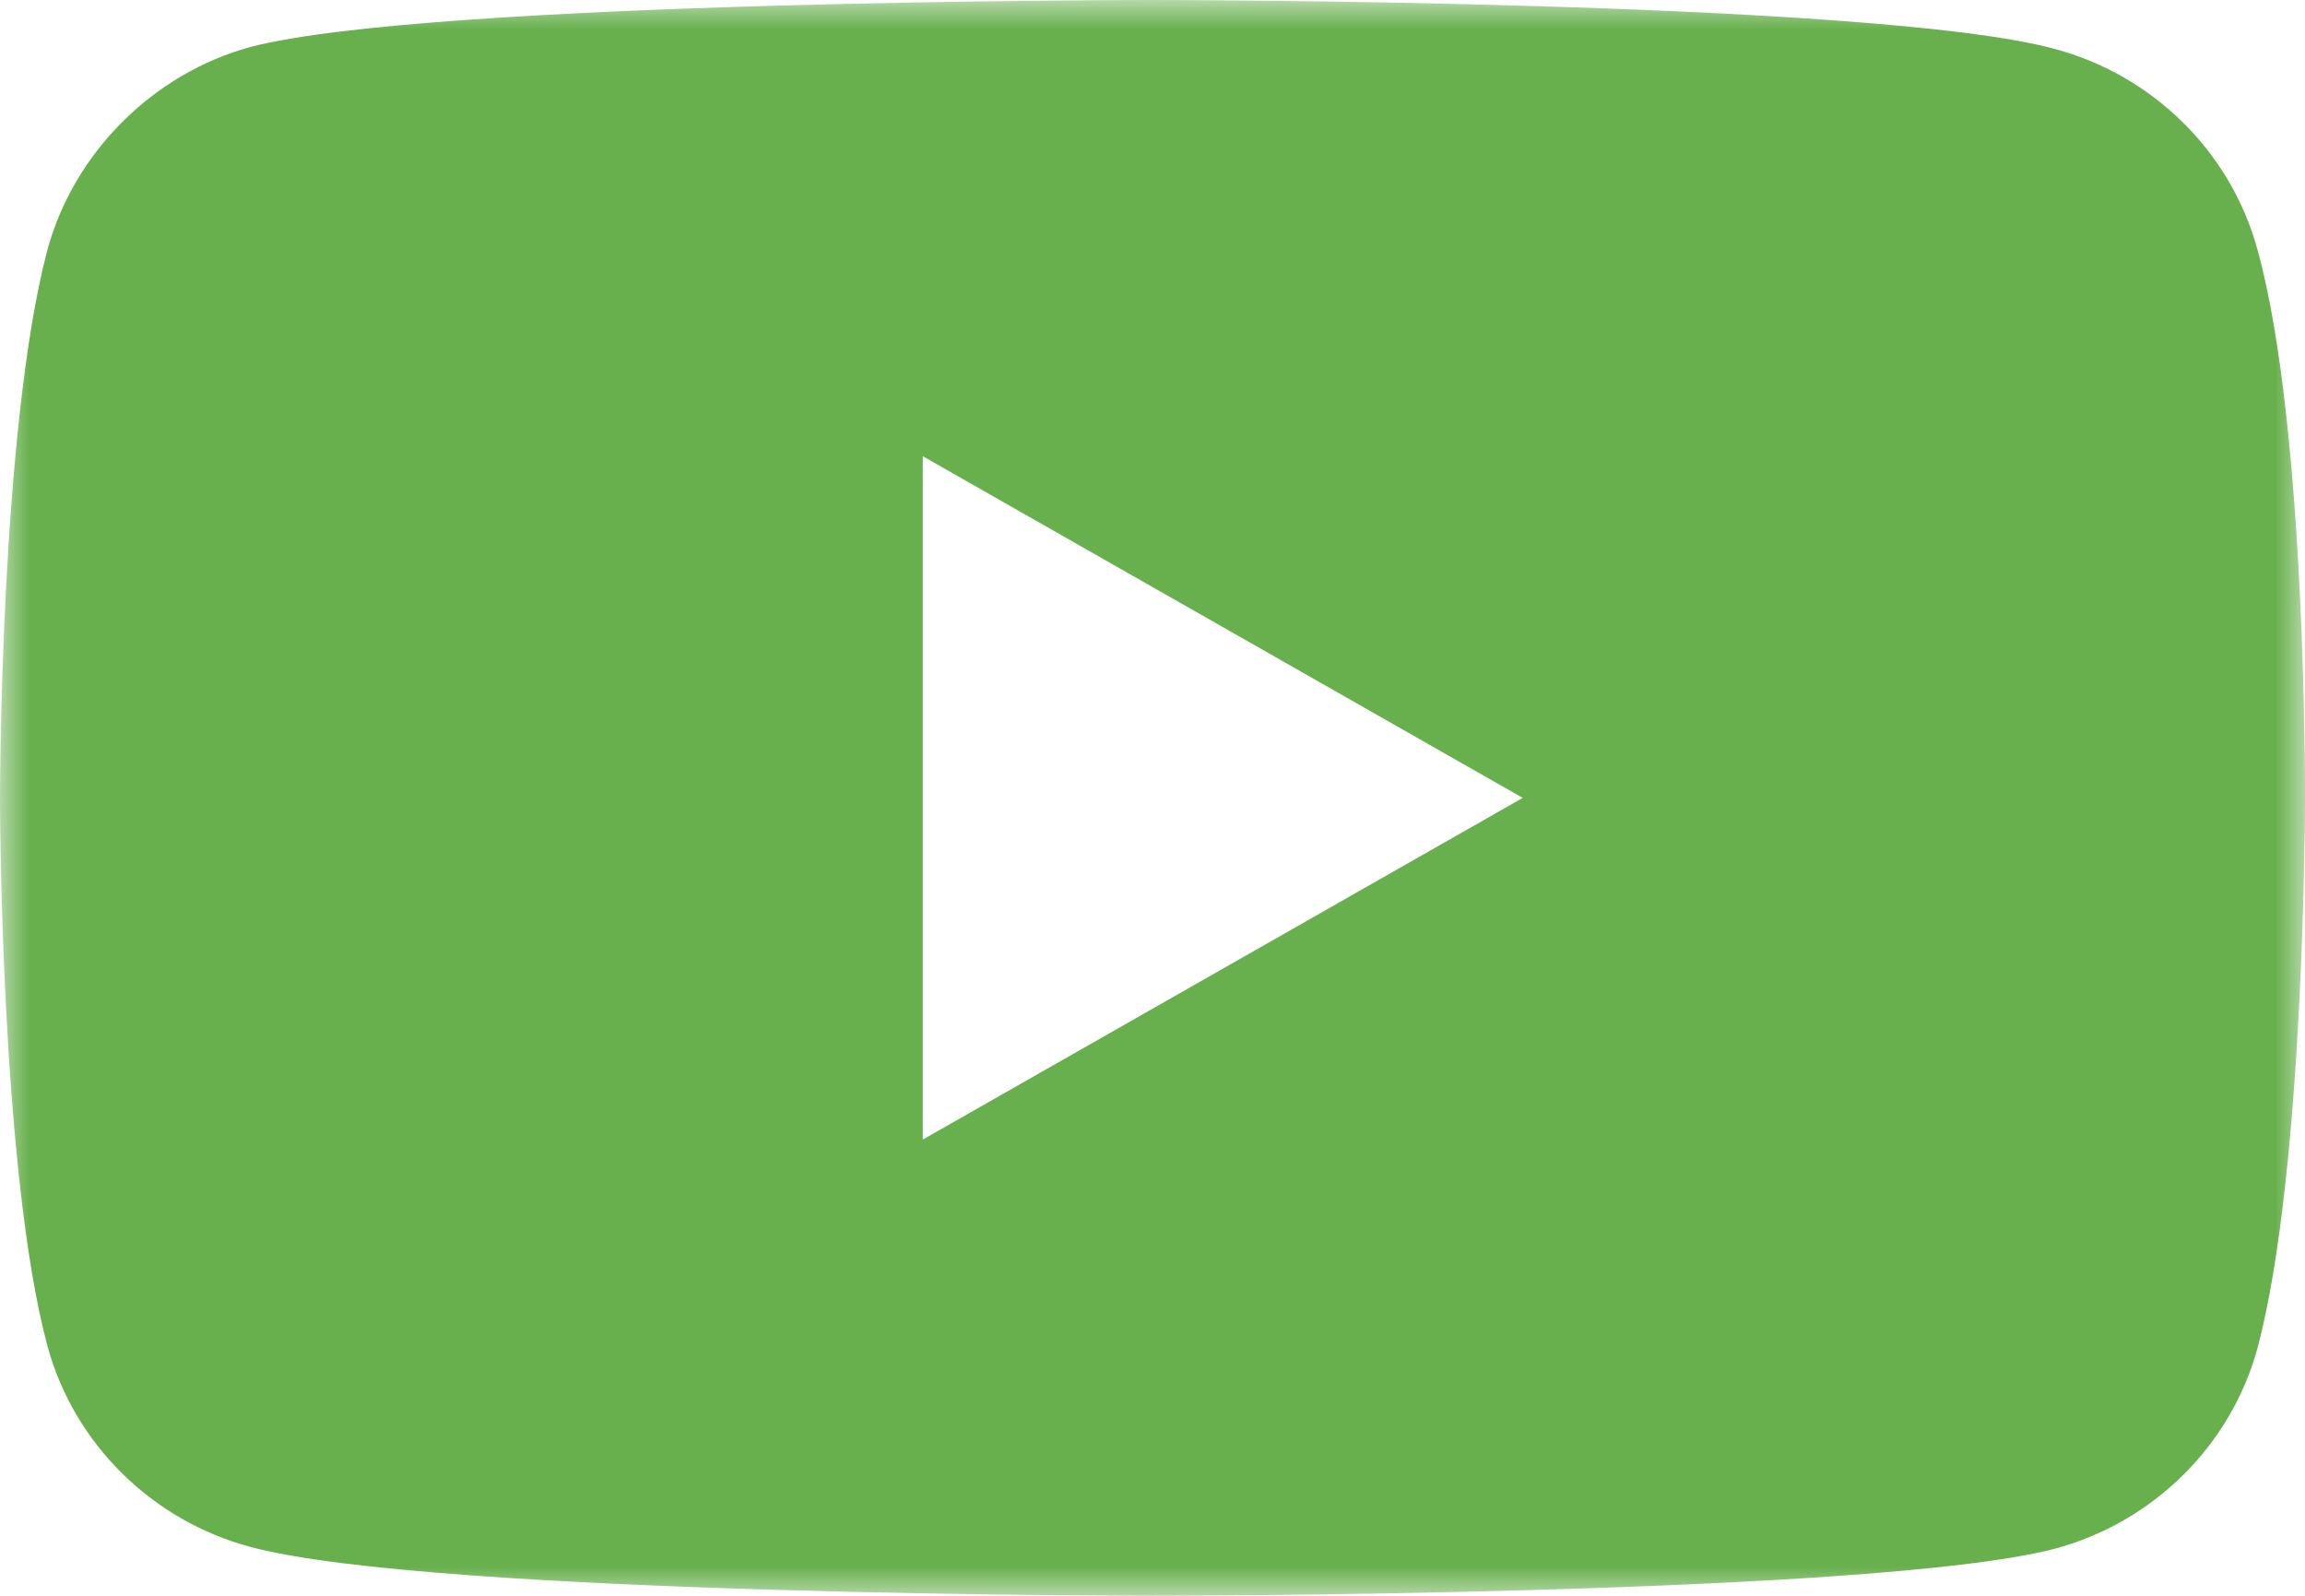 <?xml version="1.0" encoding="UTF-8"?>
<svg width="39px" height="27px" viewBox="0 0 39 27" version="1.1" xmlns="http://www.w3.org/2000/svg" xmlns:xlink="http://www.w3.org/1999/xlink">
    <!-- Generator: Sketch 56.3 (81716) - https://sketch.com -->
    <title>Group 3</title>
    <desc>Created with Sketch.</desc>
    <defs>
        <polygon id="path-1" points="0 0 39 0 39 27 0 27"></polygon>
    </defs>
    <g id="Welcome" stroke="none" stroke-width="1" fill="none" fill-rule="evenodd">
        <g id="0.2-HOME-Copy" transform="translate(-1231, -4055)">
            <g id="Group-2" transform="translate(0, 4031)">
                <g id="Group-3" transform="translate(1231, 24)">
                    <mask id="mask-2" fill="white">
                        <use xlink:href="#path-1"></use>
                    </mask>
                    <g id="Clip-2"></g>
                    <path d="M15.613,19.281 L15.613,7.719 L25.764,13.5 L15.613,19.281 Z M38.196,4.225 C37.747,2.573 36.43,1.271 34.759,0.826 C31.707,0 19.5,0 19.5,0 C19.5,0 7.292,0 4.24,0.794 C2.602,1.239 1.253,2.573 0.803,4.225 C0,7.242 0,13.5 0,13.5 C0,13.5 0,19.789 0.803,22.775 C1.253,24.427 2.57,25.729 4.241,26.174 C7.324,27 19.5,27 19.5,27 C19.5,27 31.707,27 34.759,26.206 C36.43,25.761 37.747,24.459 38.197,22.807 C39,19.789 39,13.532 39,13.532 C39,13.532 39.032,7.242 38.196,4.225 L38.196,4.225 Z" id="Fill-1" fill="#68B04E" mask="url(#mask-2)"></path>
                </g>
            </g>
        </g>
    </g>
</svg>